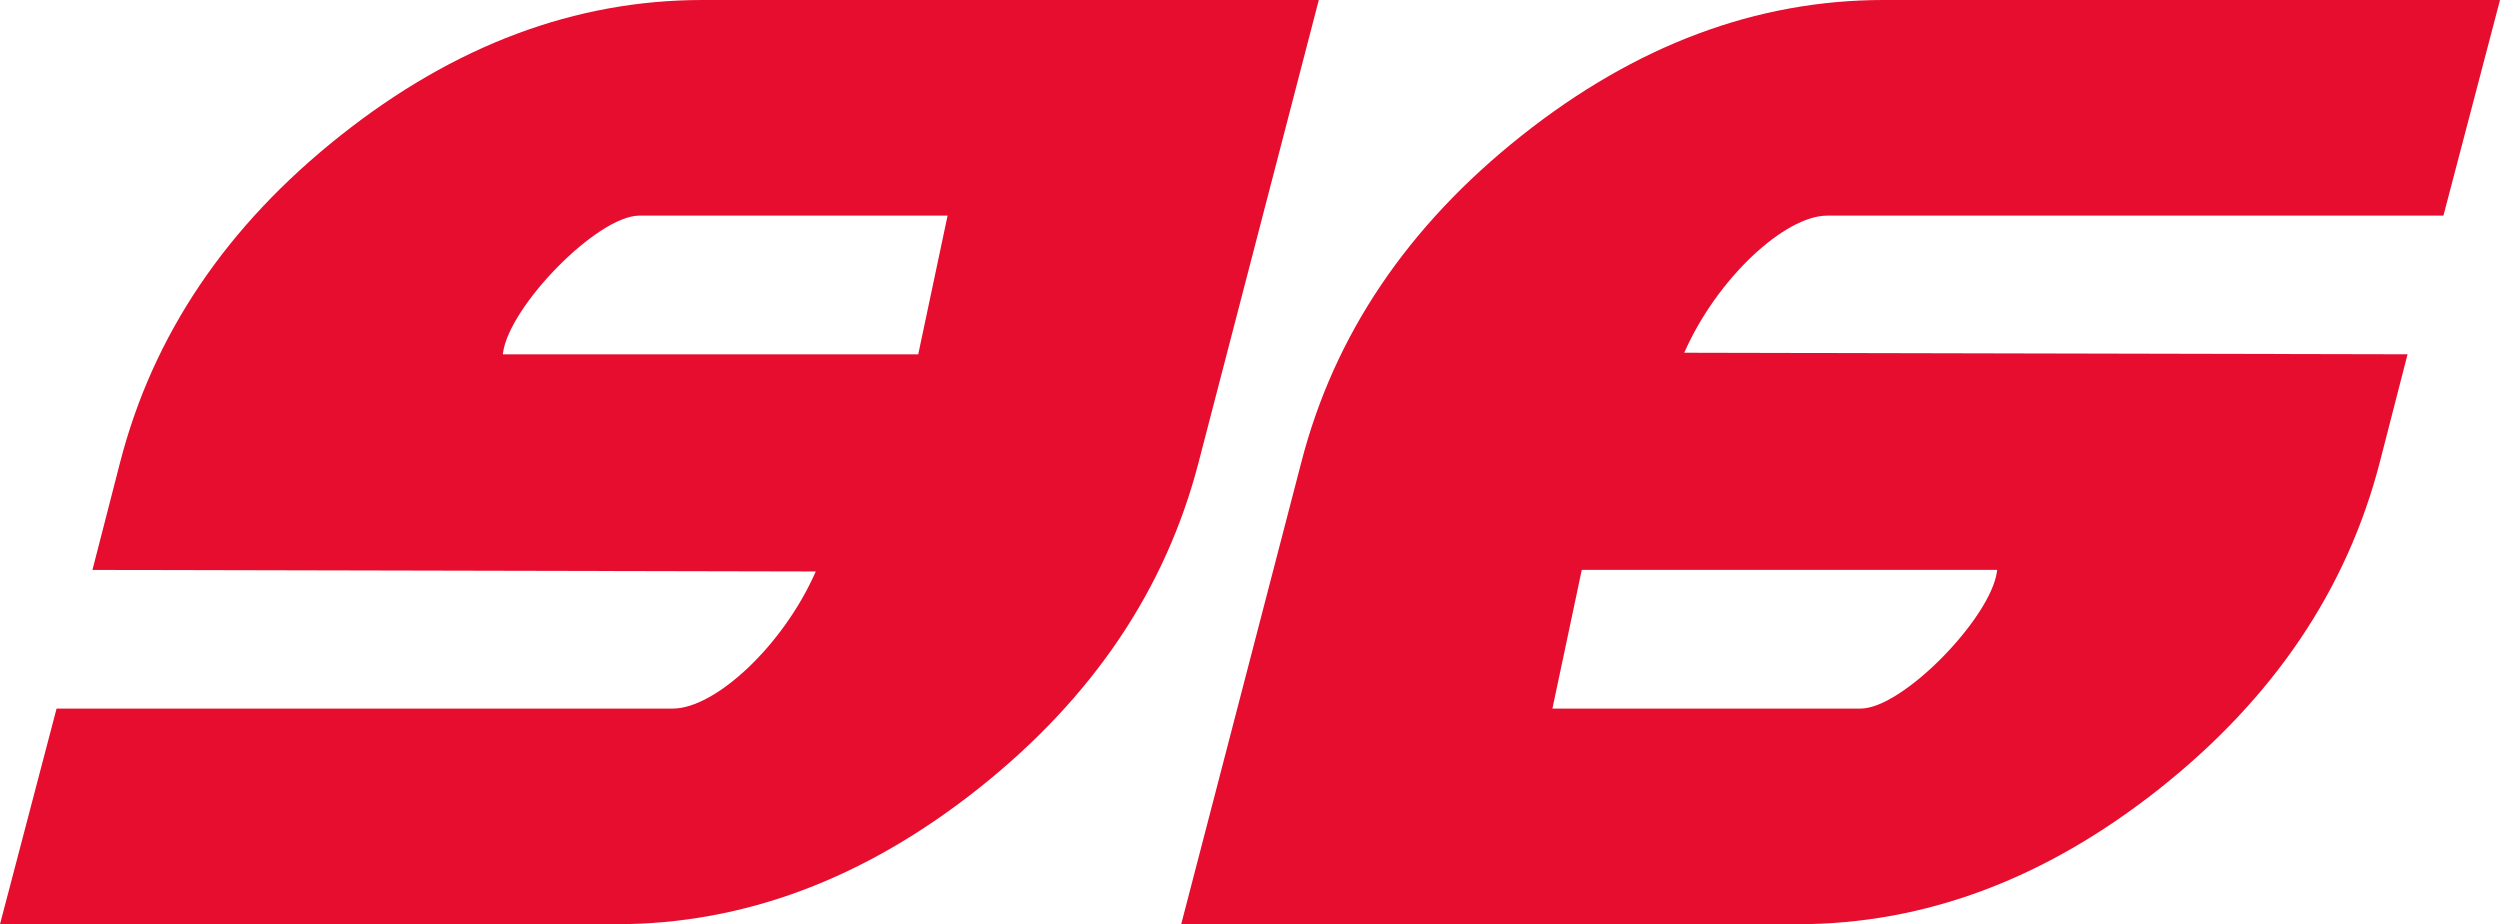<?xml version="1.0" encoding="utf-8"?>
<!-- Generator: Adobe Illustrator 22.0.1, SVG Export Plug-In . SVG Version: 6.00 Build 0)  -->
<svg version="1.1" id="Layer_1" xmlns="http://www.w3.org/2000/svg" xmlns:xlink="http://www.w3.org/1999/xlink" x="0px" y="0px"
	 viewBox="0 0 134.186 49.606" enable-background="new 0 0 134.186 49.606" xml:space="preserve">
<path fill="#E60D2E" d="M84.9,30.59L84.9,30.59l-1.575,7.443h16.54c2.26,0,6.986-4.864,7.322-7.361
	l0.008-0.083H84.9z M69.85,24.803c1.764-6.834,5.707-12.676,11.826-17.527C87.794,2.425,94.271,0,101.108,0
	h33.078l-3.037,11.574H98.072c-2.26,0-5.91,3.352-7.672,7.359l38.824,0.083l-1.488,5.787
	c-1.765,6.835-5.706,12.677-11.826,17.527c-6.119,4.851-12.597,7.276-19.433,7.276H63.4L69.85,24.803z"/>
<path fill="#E60D2E" d="M49.286,19.016L49.286,19.016l1.575-7.443H34.322c-2.26,0-6.986,4.864-7.322,7.361
	l-0.008,0.083H49.286z M64.337,24.803c-1.764,6.834-5.707,12.676-11.826,17.527
	c-6.119,4.85-12.596,7.276-19.433,7.276H0l3.037-11.574h33.078c2.26,0,5.91-3.352,7.672-7.359L4.962,30.59
	l1.488-5.787c1.765-6.835,5.706-12.677,11.826-17.527C24.395,2.425,30.873,0,37.709,0l33.077,0L64.337,24.803z"/>
</svg>
